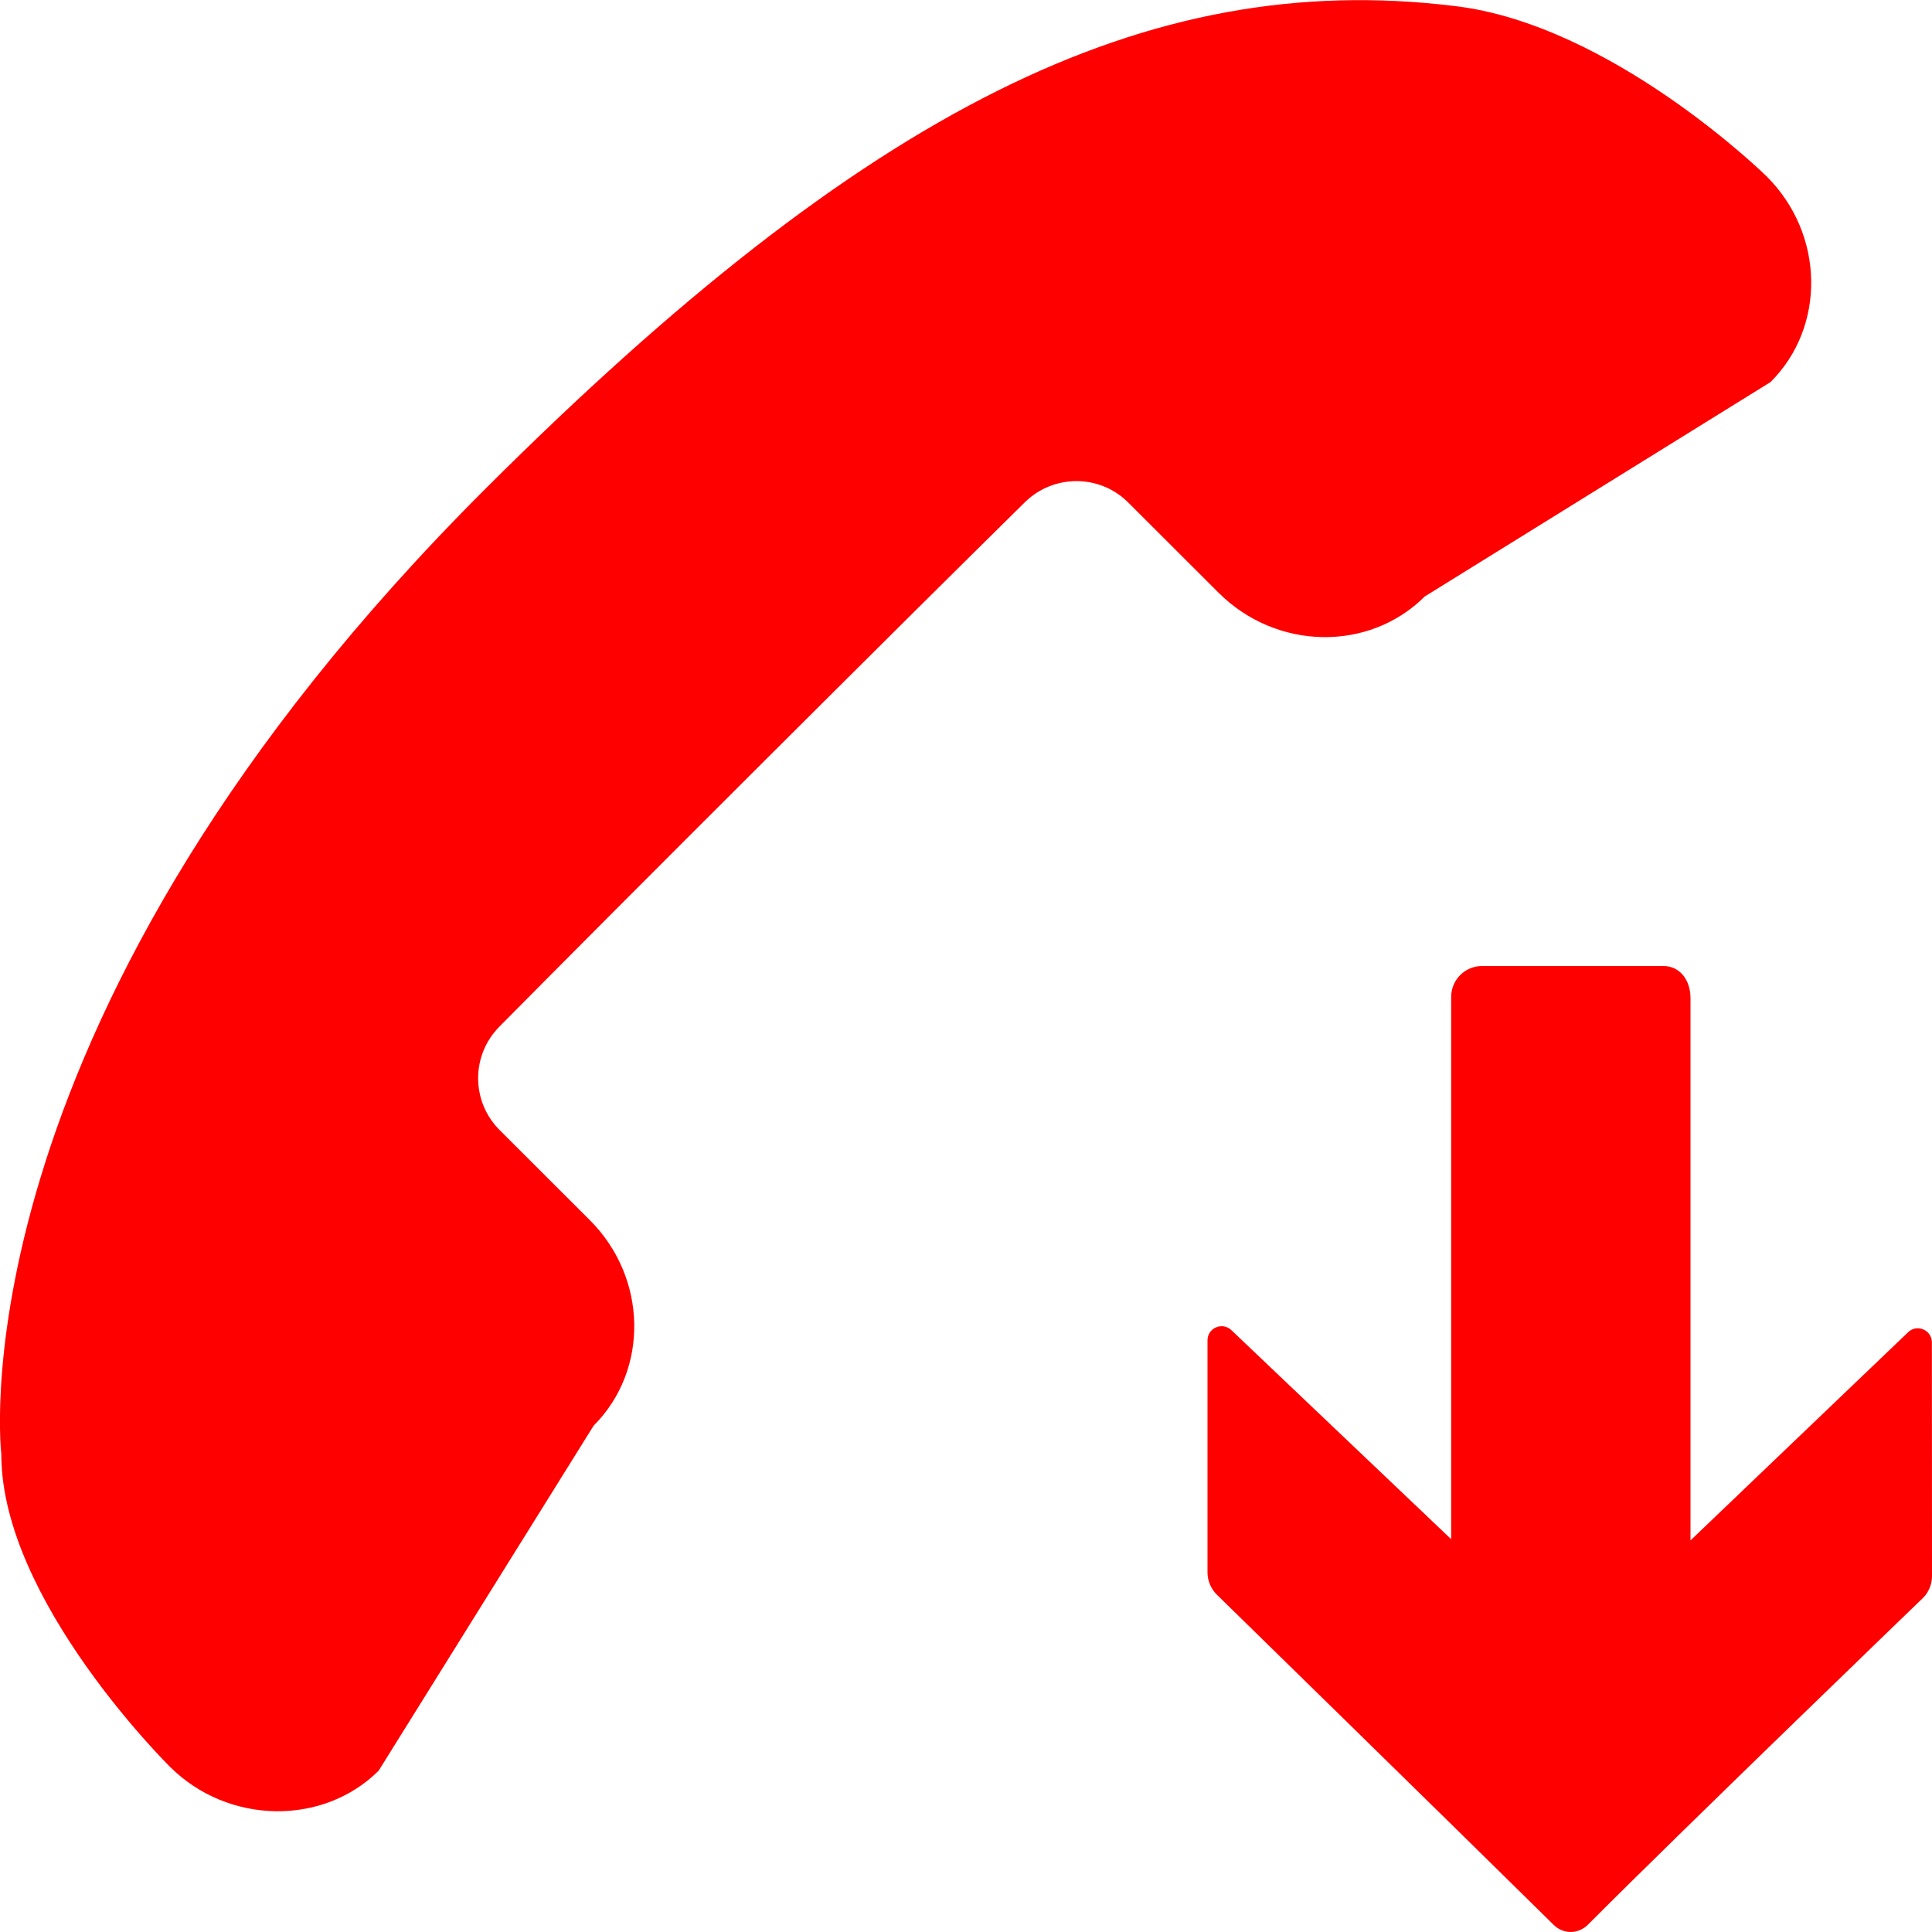 <?xml version="1.0" encoding="UTF-8"?>
<!DOCTYPE svg PUBLIC "-//W3C//DTD SVG 1.1//EN" "http://www.w3.org/Graphics/SVG/1.1/DTD/svg11.dtd">
<svg version="1.1" id="Layer_1" xmlns="http://www.w3.org/2000/svg" xmlns:xlink="http://www.w3.org/1999/xlink" x="0px" y="0px" width="16px" height="16px" viewBox="0 0 16 16" enable-background="new 0 0 16 16" xml:space="preserve">
  <g id="main">
    <clipPath id="clip_mask">
      <path d="M9.373,13.915l-0.022,-0.022c-0.226,-0.235,-0.35,-0.544,-0.35,-0.871v-1.922c0,-0.616,0.501,-1.117,1.118,-1.117c0.291,0,0.557,0.111,0.766,0.314l0.116,0.119V8.256C11,7.564,11.581,7,12.274,7h1.501C14.462,7,15,7.556,15,8.265v2.151l0.105,-0.1c0.21,-0.204,0.485,-0.316,0.777,-0.316c0.04,0,0.079,0.002,0.118,0.006V0H0v16h11.502C10.601,15.116,9.388,13.931,9.373,13.915z" fill-rule="evenodd"/>
    </clipPath>
    <g id="icon" clip-path="url(#clip_mask)">
      <path d="M3.136,14.664l1.78,-2.857c0.461,-0.461,0.447,-1.226,-0.032,-1.703l-0.746,-0.745c-0.236,-0.236,-0.238,-0.617,-0.004,-0.855c0.972,-0.984,3.368,-3.375,4.354,-4.345c0.238,-0.234,0.621,-0.233,0.857,0.004l0.747,0.746c0.479,0.478,1.245,0.491,1.707,0.031l2.864,-1.776c0.461,-0.46,0.447,-1.225,-0.032,-1.703c0,0,-1.283,-1.262,-2.592,-1.412C9.498,-0.259,7.175,0.9,4.023,4.045C-0.334,8.392,-0.005,11.895,0.011,12.046c0,1.21,1.397,2.586,1.397,2.586C1.887,15.11,2.673,15.124,3.136,14.664z" fill="#FF0000"/>
    </g>
    <g id="overlay">
      <path d="M15.93,13.229c0.045,-0.048,0.07,-0.111,0.07,-0.177l-0.001,-1.935c-0,-0.104,-0.126,-0.156,-0.199,-0.082l-1.8,1.722V8.265c0,-0.142,-0.083,-0.265,-0.225,-0.265h-0.56h-0.502h-0.439c-0.142,0,-0.256,0.115,-0.256,0.256v4.491l-1.819,-1.73c-0.074,-0.073,-0.199,-0.021,-0.199,0.083v1.922c0,0.066,0.026,0.13,0.071,0.178c0,0,2.019,1.974,2.796,2.741c0.08,0.079,0.204,0.078,0.283,-0.001C13.913,15.174,15.93,13.229,15.93,13.229z" fill-rule="evenodd" fill="#FF0000"/>
    </g>
  </g>
</svg>
